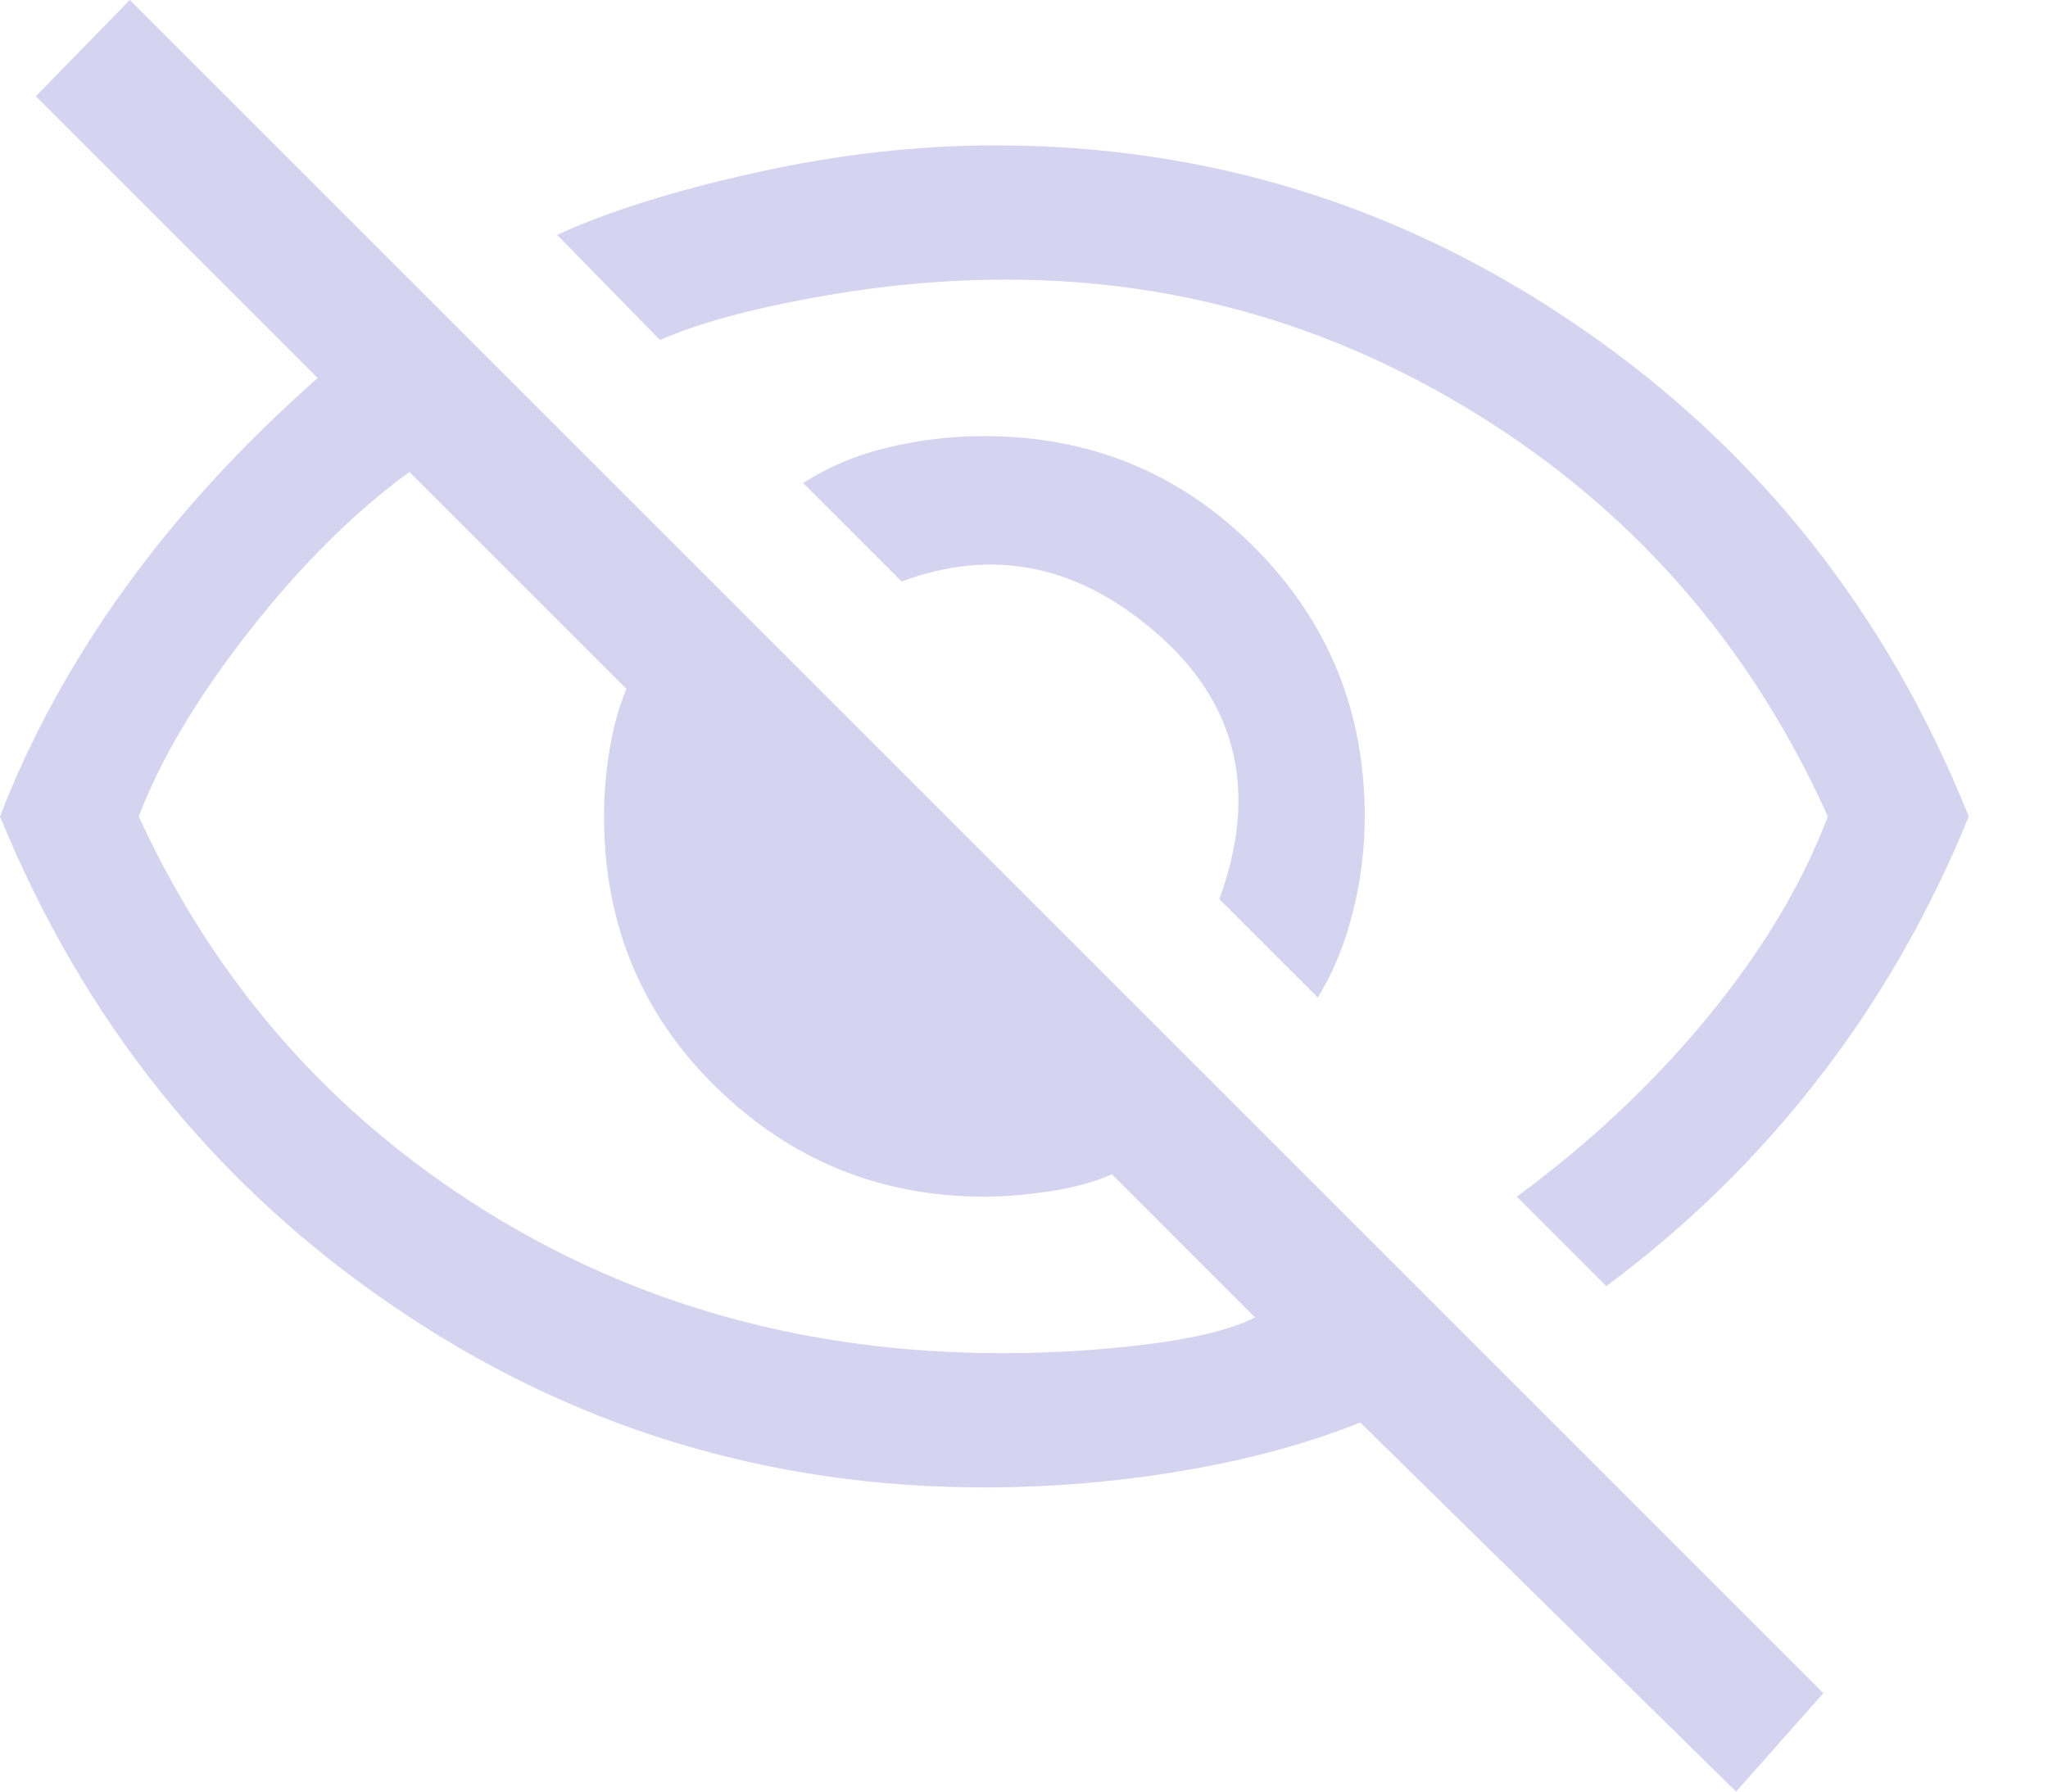 <svg width="16" height="14" viewBox="0 0 16 14" fill="none" xmlns="http://www.w3.org/2000/svg">
<path d="M10.295 7.795L9.526 7.026C9.829 6.199 9.671 5.511 9.054 4.964C8.436 4.416 7.766 4.276 7.044 4.544L6.275 3.775C6.473 3.647 6.694 3.554 6.939 3.496C7.184 3.437 7.434 3.408 7.69 3.408C8.518 3.408 9.22 3.697 9.796 4.273C10.373 4.85 10.662 5.552 10.662 6.38C10.662 6.636 10.63 6.889 10.566 7.14C10.502 7.39 10.411 7.609 10.295 7.795ZM12.549 10.05L11.85 9.351C12.421 8.931 12.919 8.462 13.345 7.944C13.77 7.425 14.082 6.904 14.28 6.38C13.697 5.086 12.823 4.064 11.658 3.312C10.493 2.561 9.228 2.185 7.865 2.185C7.376 2.185 6.875 2.231 6.362 2.325C5.849 2.418 5.447 2.529 5.156 2.657L4.352 1.835C4.76 1.649 5.281 1.486 5.916 1.346C6.551 1.206 7.172 1.136 7.778 1.136C9.444 1.136 10.967 1.611 12.348 2.561C13.729 3.51 14.74 4.783 15.381 6.38C15.078 7.125 14.688 7.807 14.21 8.424C13.732 9.042 13.178 9.584 12.549 10.05ZM13.563 14L10.627 11.116C10.219 11.279 9.759 11.405 9.246 11.492C8.733 11.579 8.215 11.623 7.69 11.623C5.989 11.623 4.445 11.148 3.059 10.198C1.672 9.249 0.653 7.976 0 6.38C0.233 5.774 0.556 5.182 0.97 4.605C1.384 4.029 1.888 3.478 2.482 2.954L0.28 0.752L1.014 0L14.245 13.231L13.563 14ZM3.199 3.688C2.767 4.003 2.351 4.416 1.949 4.929C1.547 5.442 1.258 5.925 1.084 6.38C1.678 7.673 2.572 8.695 3.767 9.447C4.961 10.198 6.315 10.574 7.83 10.574C8.215 10.574 8.593 10.551 8.966 10.504C9.339 10.458 9.619 10.388 9.805 10.295L8.687 9.176C8.558 9.234 8.401 9.278 8.215 9.307C8.028 9.336 7.854 9.351 7.69 9.351C6.875 9.351 6.176 9.065 5.593 8.494C5.01 7.923 4.719 7.218 4.719 6.38C4.719 6.205 4.734 6.03 4.763 5.855C4.792 5.68 4.836 5.523 4.894 5.383L3.199 3.688Z" fill="#D4D4F0"/>
</svg>

